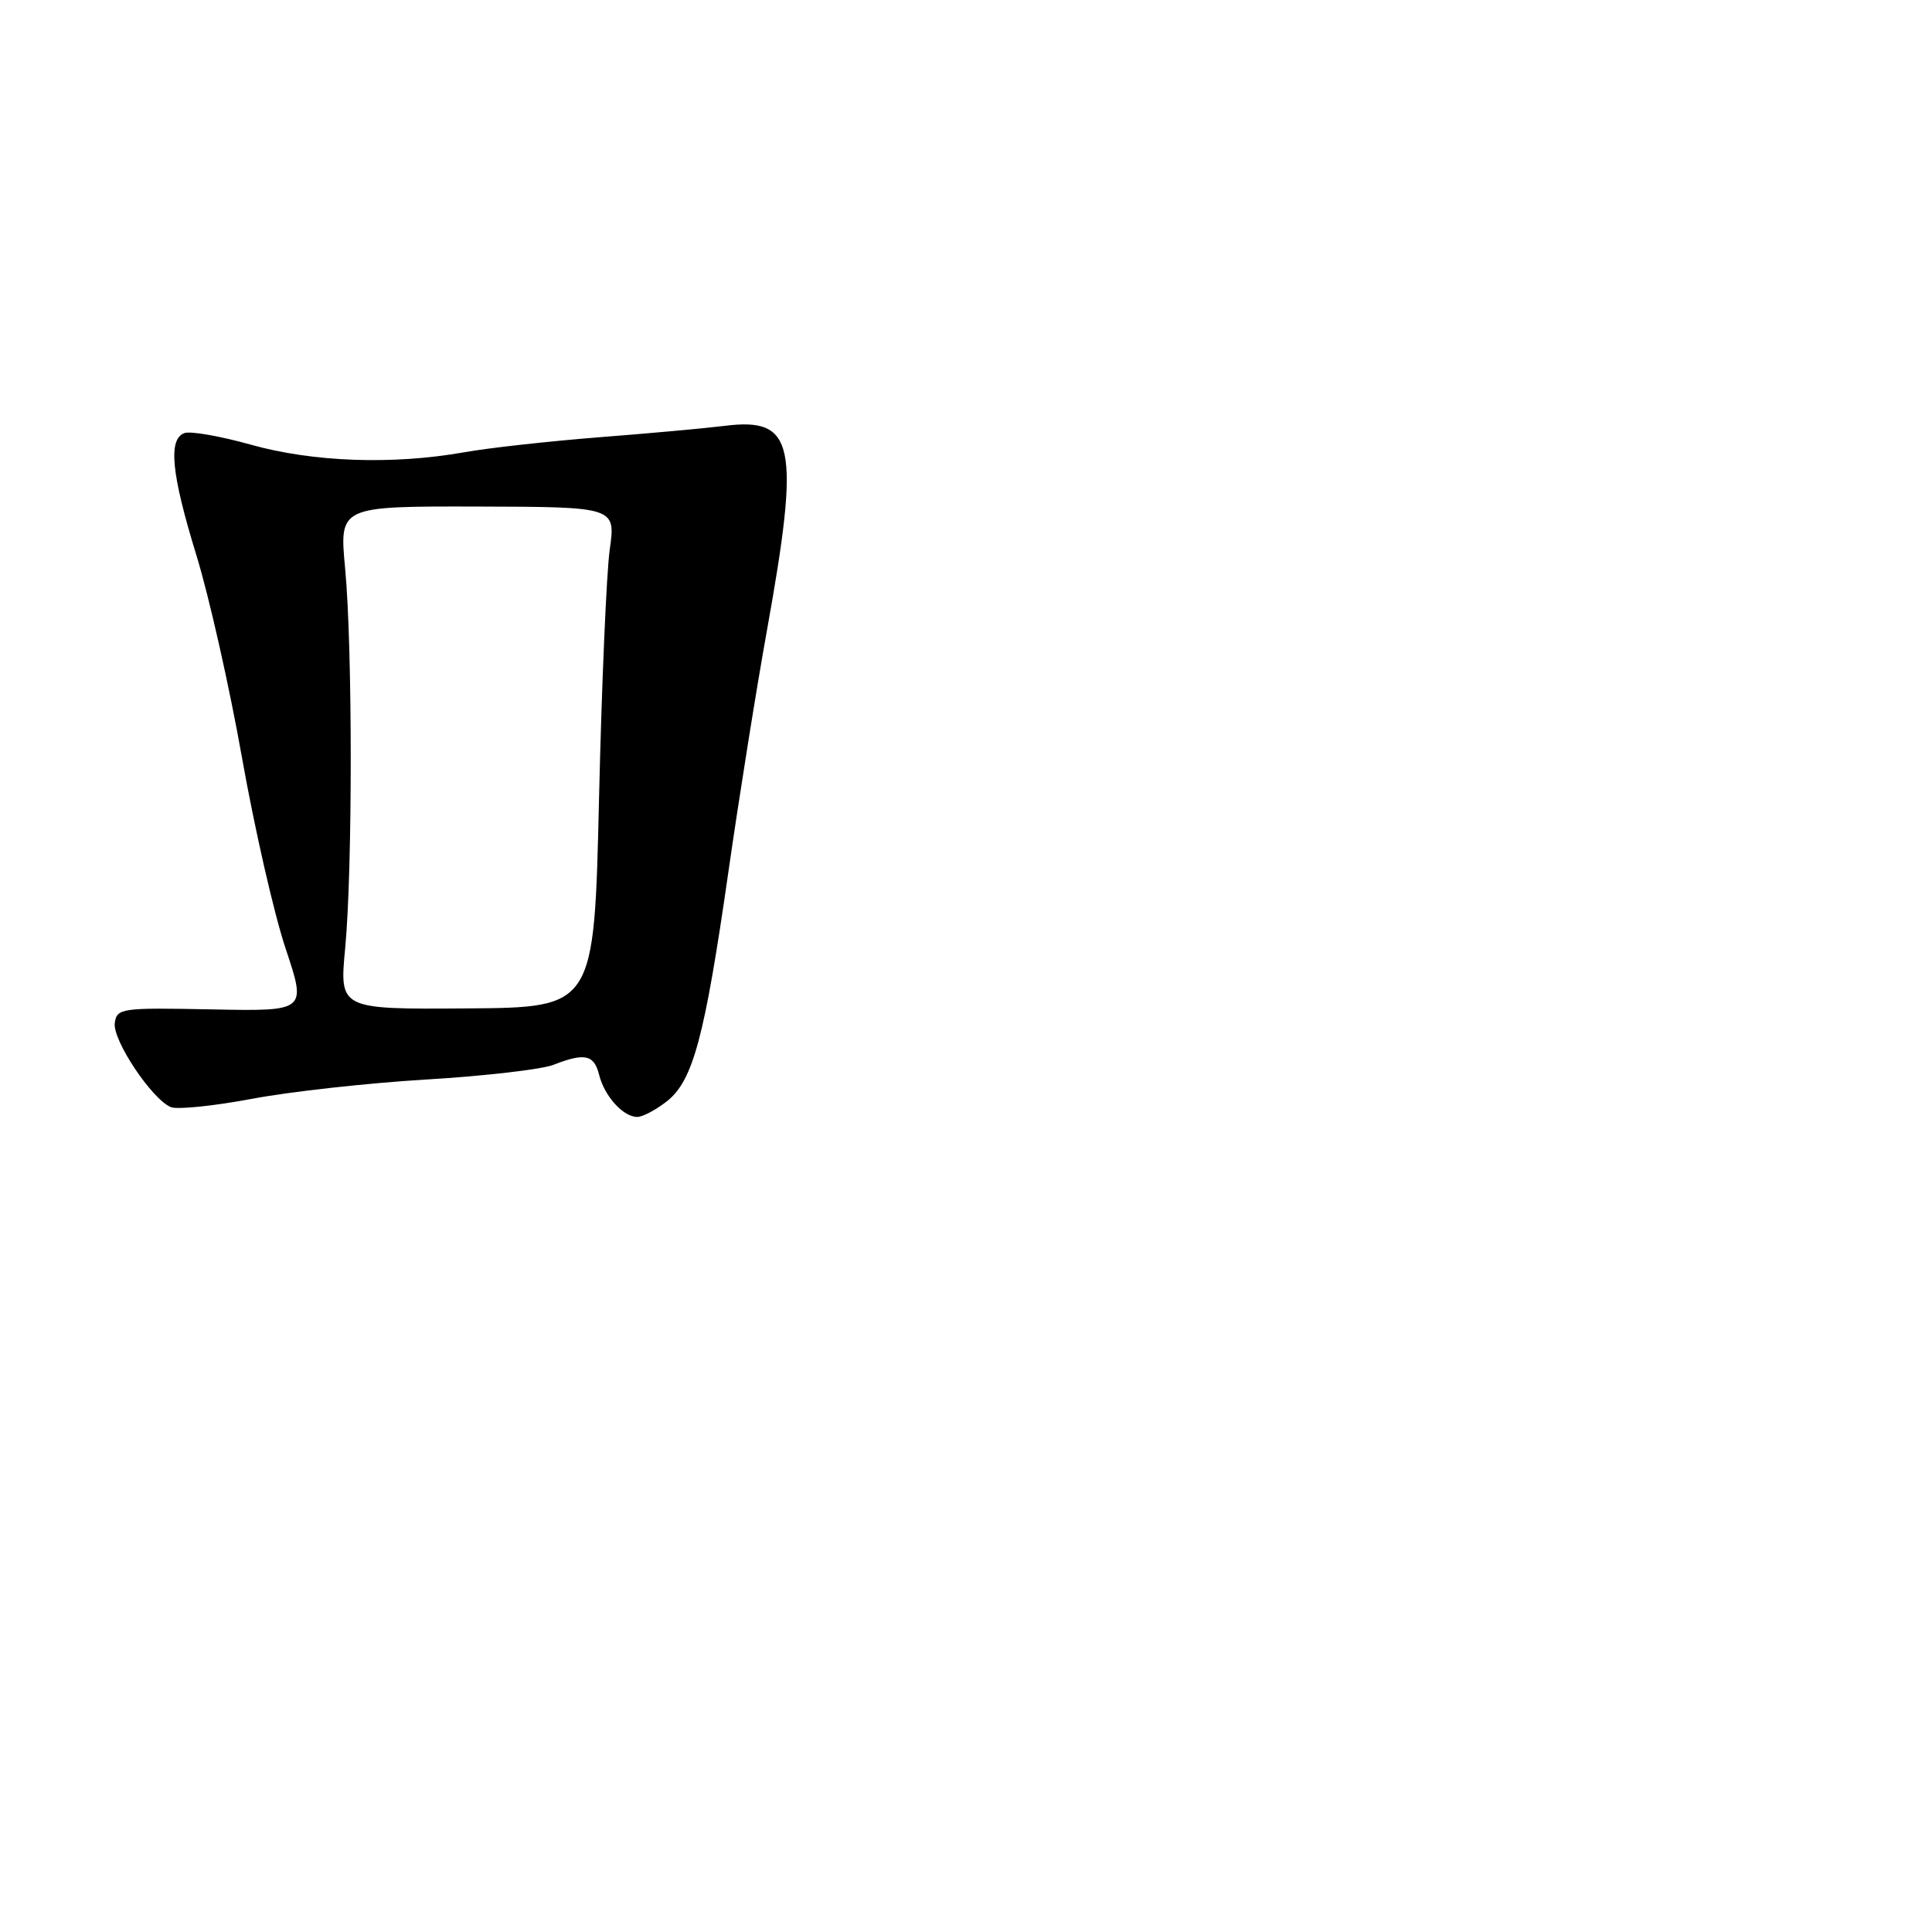 <?xml version="1.0" encoding="UTF-8" standalone="no"?>
<!DOCTYPE svg PUBLIC "-//W3C//DTD SVG 1.1//EN" "http://www.w3.org/Graphics/SVG/1.1/DTD/svg11.dtd" >
<svg xmlns="http://www.w3.org/2000/svg" xmlns:xlink="http://www.w3.org/1999/xlink" version="1.1" viewBox="0 0 256 256">
 <g >
 <path fill="currentColor"
d=" M 88.36 145.93 C 91.83 143.20 93.36 137.51 96.52 115.50 C 97.94 105.60 100.24 91.20 101.63 83.50 C 106.06 58.84 105.32 55.26 96.00 56.43 C 93.53 56.74 86.10 57.42 79.50 57.93 C 72.90 58.45 64.80 59.34 61.50 59.93 C 52.01 61.61 41.45 61.23 33.23 58.92 C 29.16 57.78 25.20 57.09 24.42 57.39 C 22.25 58.23 22.71 62.80 26.04 73.63 C 27.71 79.06 30.43 91.14 32.08 100.48 C 33.74 109.82 36.33 121.18 37.86 125.73 C 40.62 134.00 40.62 134.00 28.06 133.75 C 16.08 133.51 15.49 133.59 15.21 135.54 C 14.88 137.82 20.19 145.75 22.67 146.71 C 23.55 147.04 28.37 146.54 33.39 145.60 C 38.40 144.65 48.80 143.50 56.50 143.04 C 64.20 142.58 71.77 141.70 73.32 141.10 C 77.49 139.47 78.72 139.74 79.39 142.43 C 80.10 145.26 82.58 148.00 84.44 148.00 C 85.15 148.00 86.91 147.07 88.36 145.93 Z  M 45.74 125.62 C 46.72 115.15 46.72 85.86 45.73 75.29 C 44.96 67.08 44.96 67.08 63.27 67.12 C 81.59 67.17 81.59 67.17 80.79 72.84 C 80.36 75.95 79.72 90.88 79.37 106.00 C 78.73 133.50 78.73 133.50 61.85 133.62 C 44.97 133.74 44.97 133.74 45.74 125.62 Z "/>
</g>
</svg>